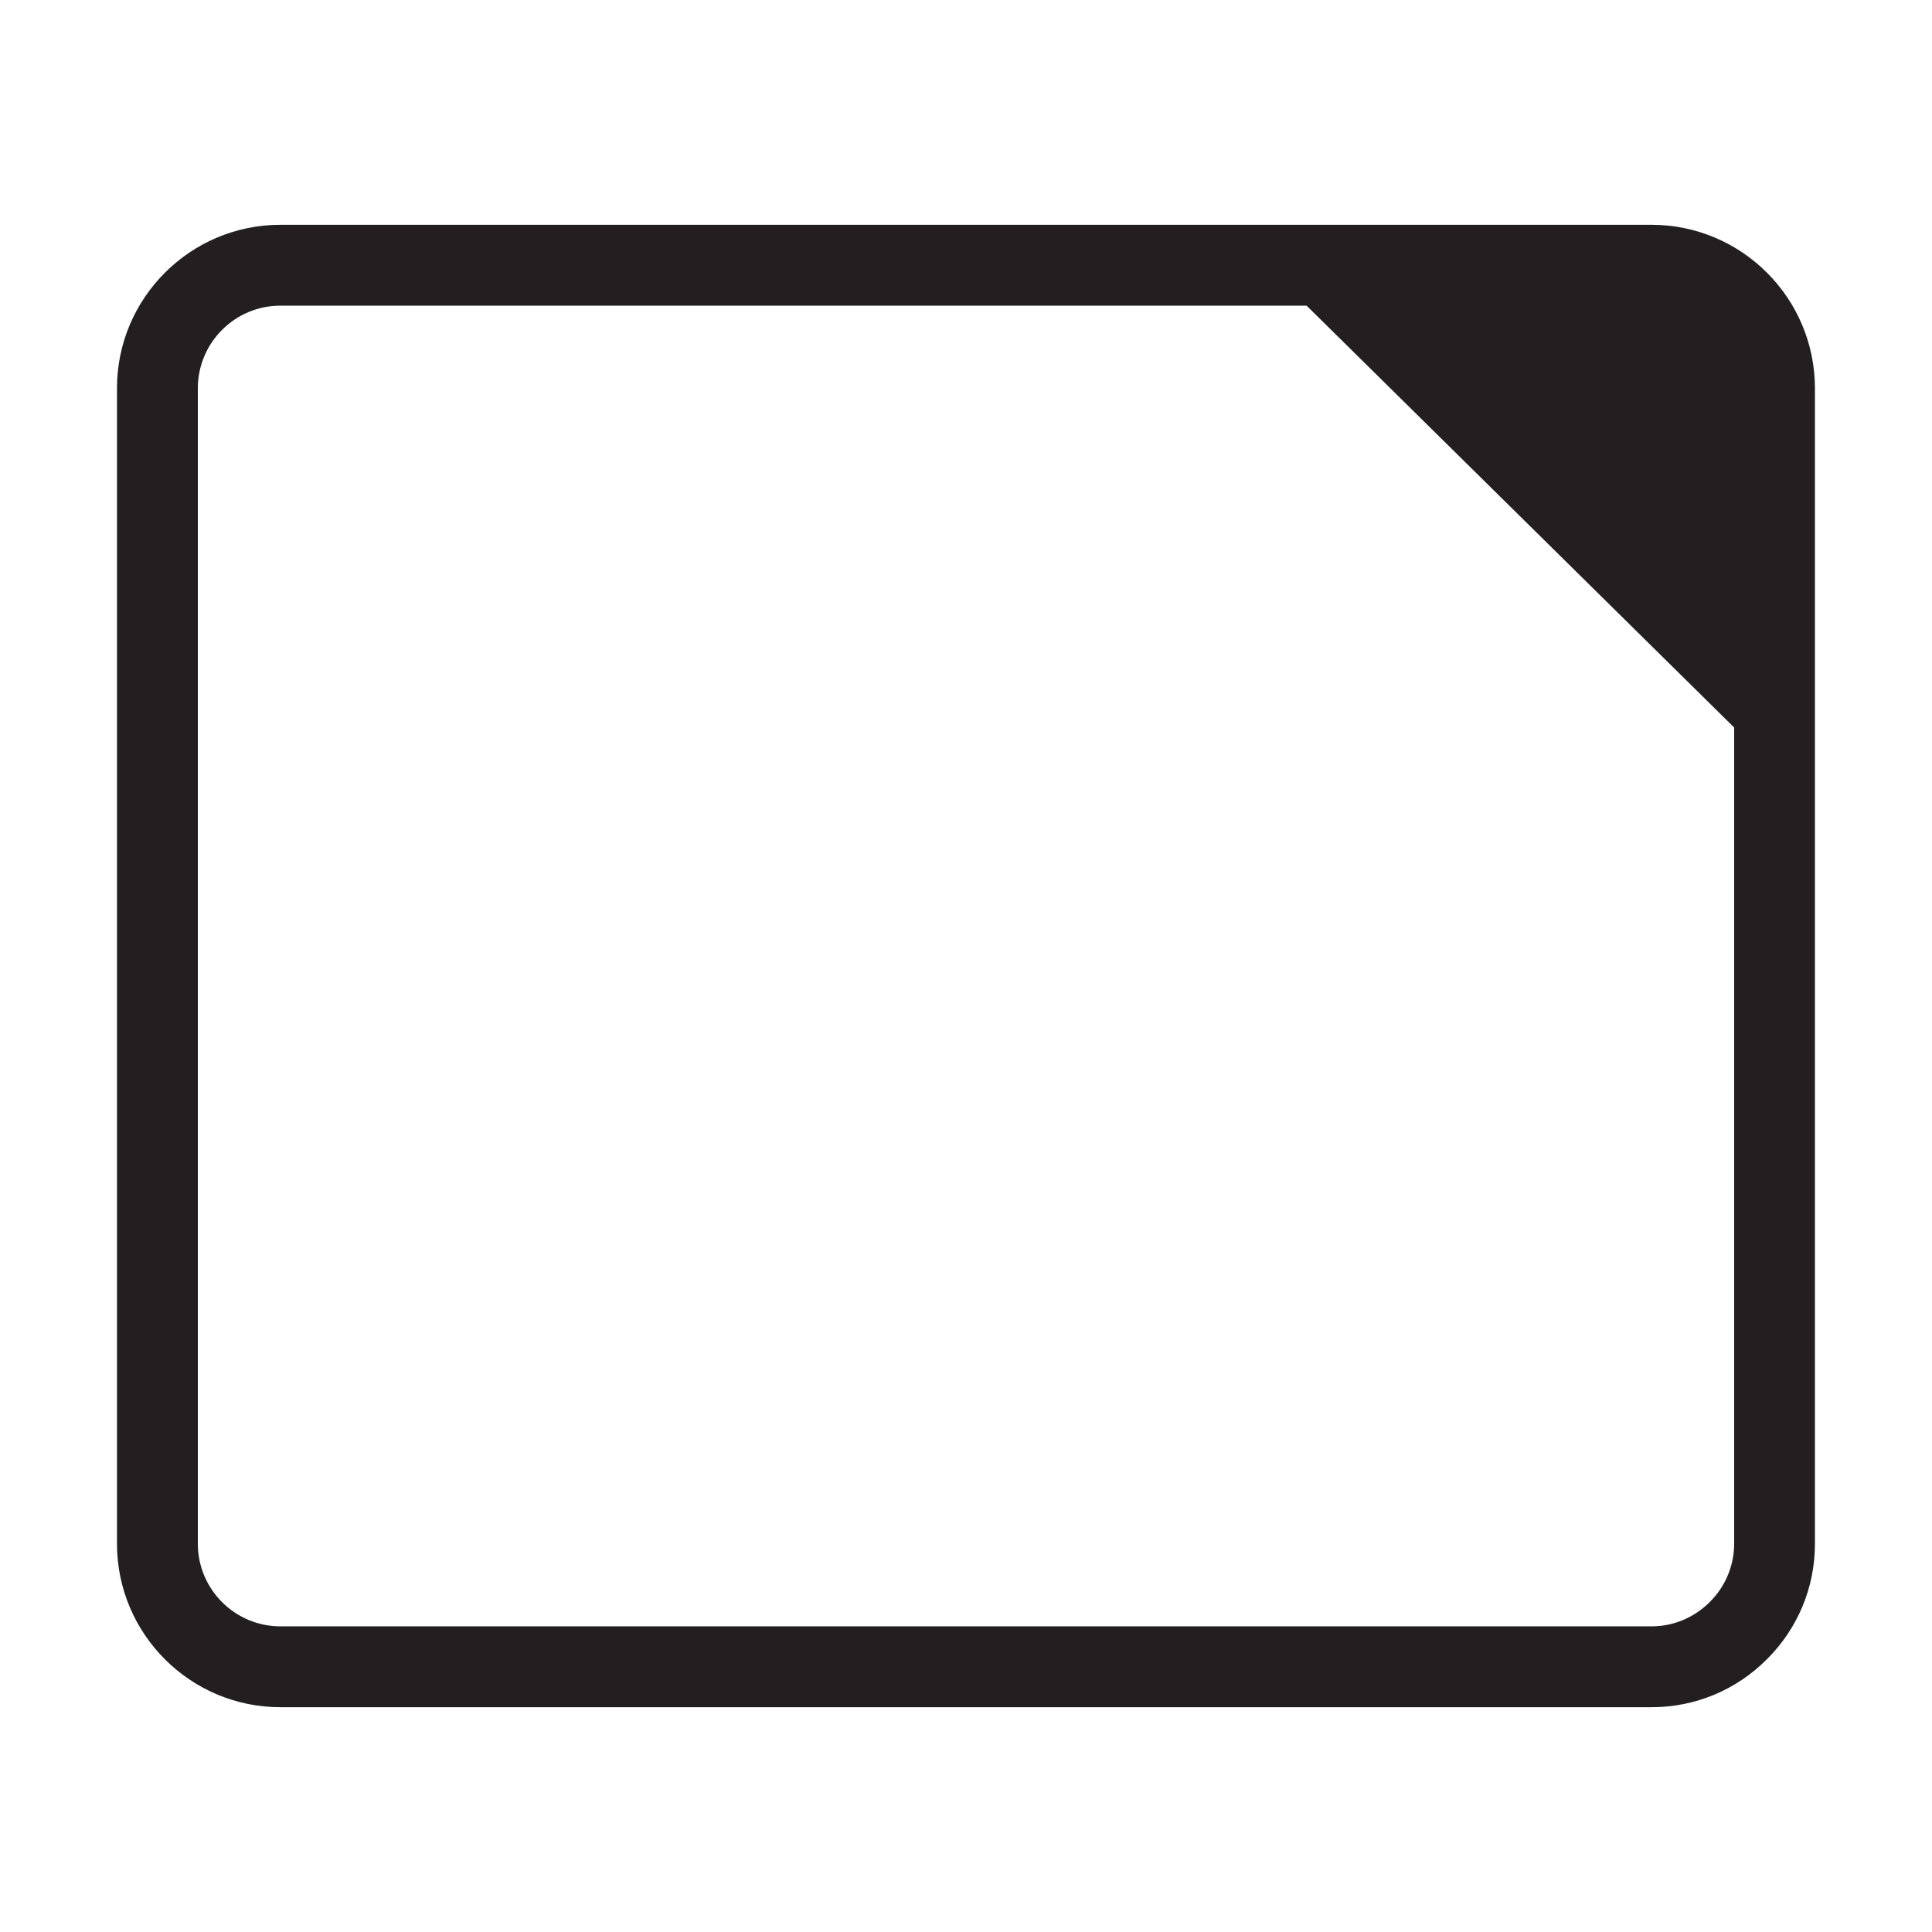 <?xml version="1.0" encoding="iso-8859-1"?>
<!-- Generator: Adobe Illustrator 19.2.0, SVG Export Plug-In . SVG Version: 6.00 Build 0)  -->
<svg version="1.1" id="Layer_1" xmlns="http://www.w3.org/2000/svg" xmlns:xlink="http://www.w3.org/1999/xlink" x="0px" y="0px"
	 width="1792px" height="1792px" viewBox="0 0 1792 1792" enable-background="new 0 0 1792 1792" xml:space="preserve">
<path fill="#231F20" d="M1531.8,208.5H260.1c-83.6,0-151.6,68-151.6,151.6v1071.8c0,83.6,68,151.6,151.6,151.6h1271.8
	c40.4,0,78.4-15.8,107.1-44.6c28.7-28.7,44.5-66.8,44.4-107.1V360.1C1683.4,276.5,1615.4,208.5,1531.8,208.5z M1585.9,1485.9
	c-14.5,14.5-33.7,22.6-54,22.6H260.1c-42.2,0-76.6-34.4-76.6-76.6V360.1c0-42.2,34.4-76.6,76.6-76.6h951.8l396.6,391.3v757.1
	C1608.4,1452.2,1600.5,1471.4,1585.9,1485.9z"/>
</svg>

